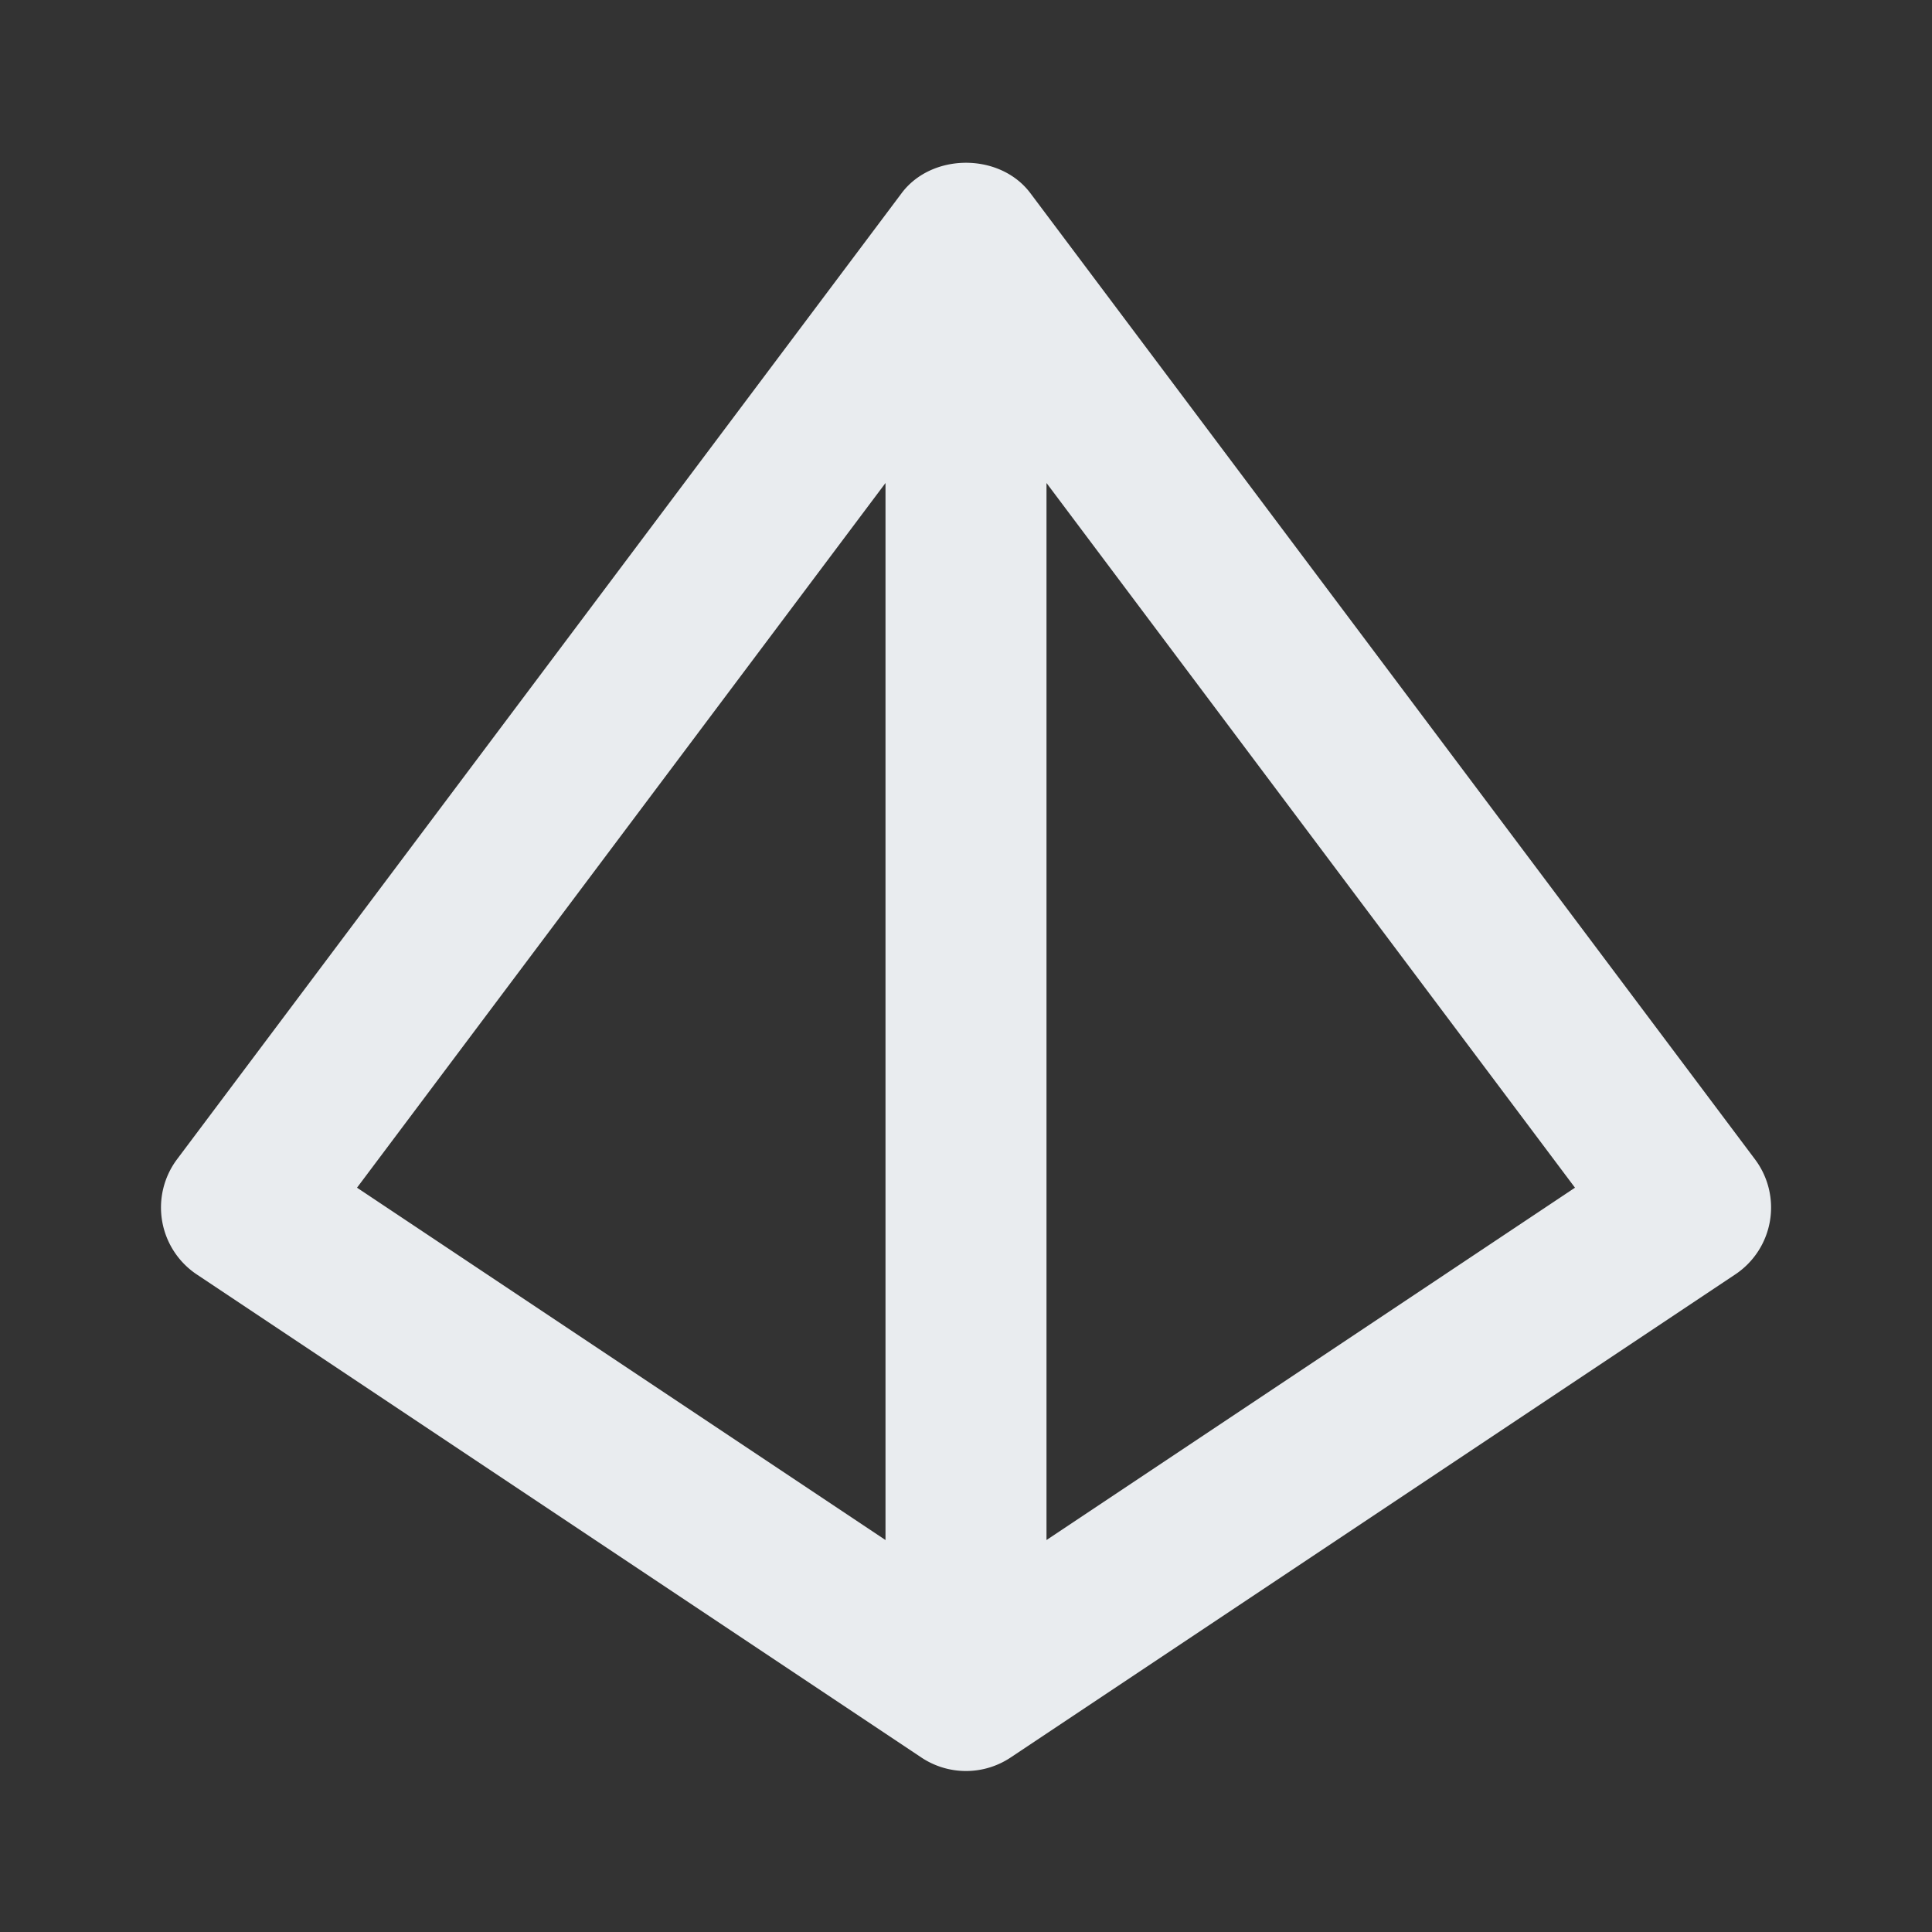 
<svg xmlns="http://www.w3.org/2000/svg" width="50" height="50" viewBox="0 0 24 24" 
style="fill: #e9ecef;transform: ;msFilter:;">
<rect x="0" y="0" width="24" height="24" fill="#333333" stroke="none"/>
<path d="M11.445 21.832a1 1 0 0 0 1.11 0l9-6A.998.998 0 0 0 21.8 14.4l-9-12c-.377-.504-1.223-.504-1.6 0l-9 12a1 1 0 0 0 .245 1.432l9 6zM13 19.131V6l6.565 8.754L13 19.131zM11 6v13.131l-6.565-4.377L11 6z"></path></svg>